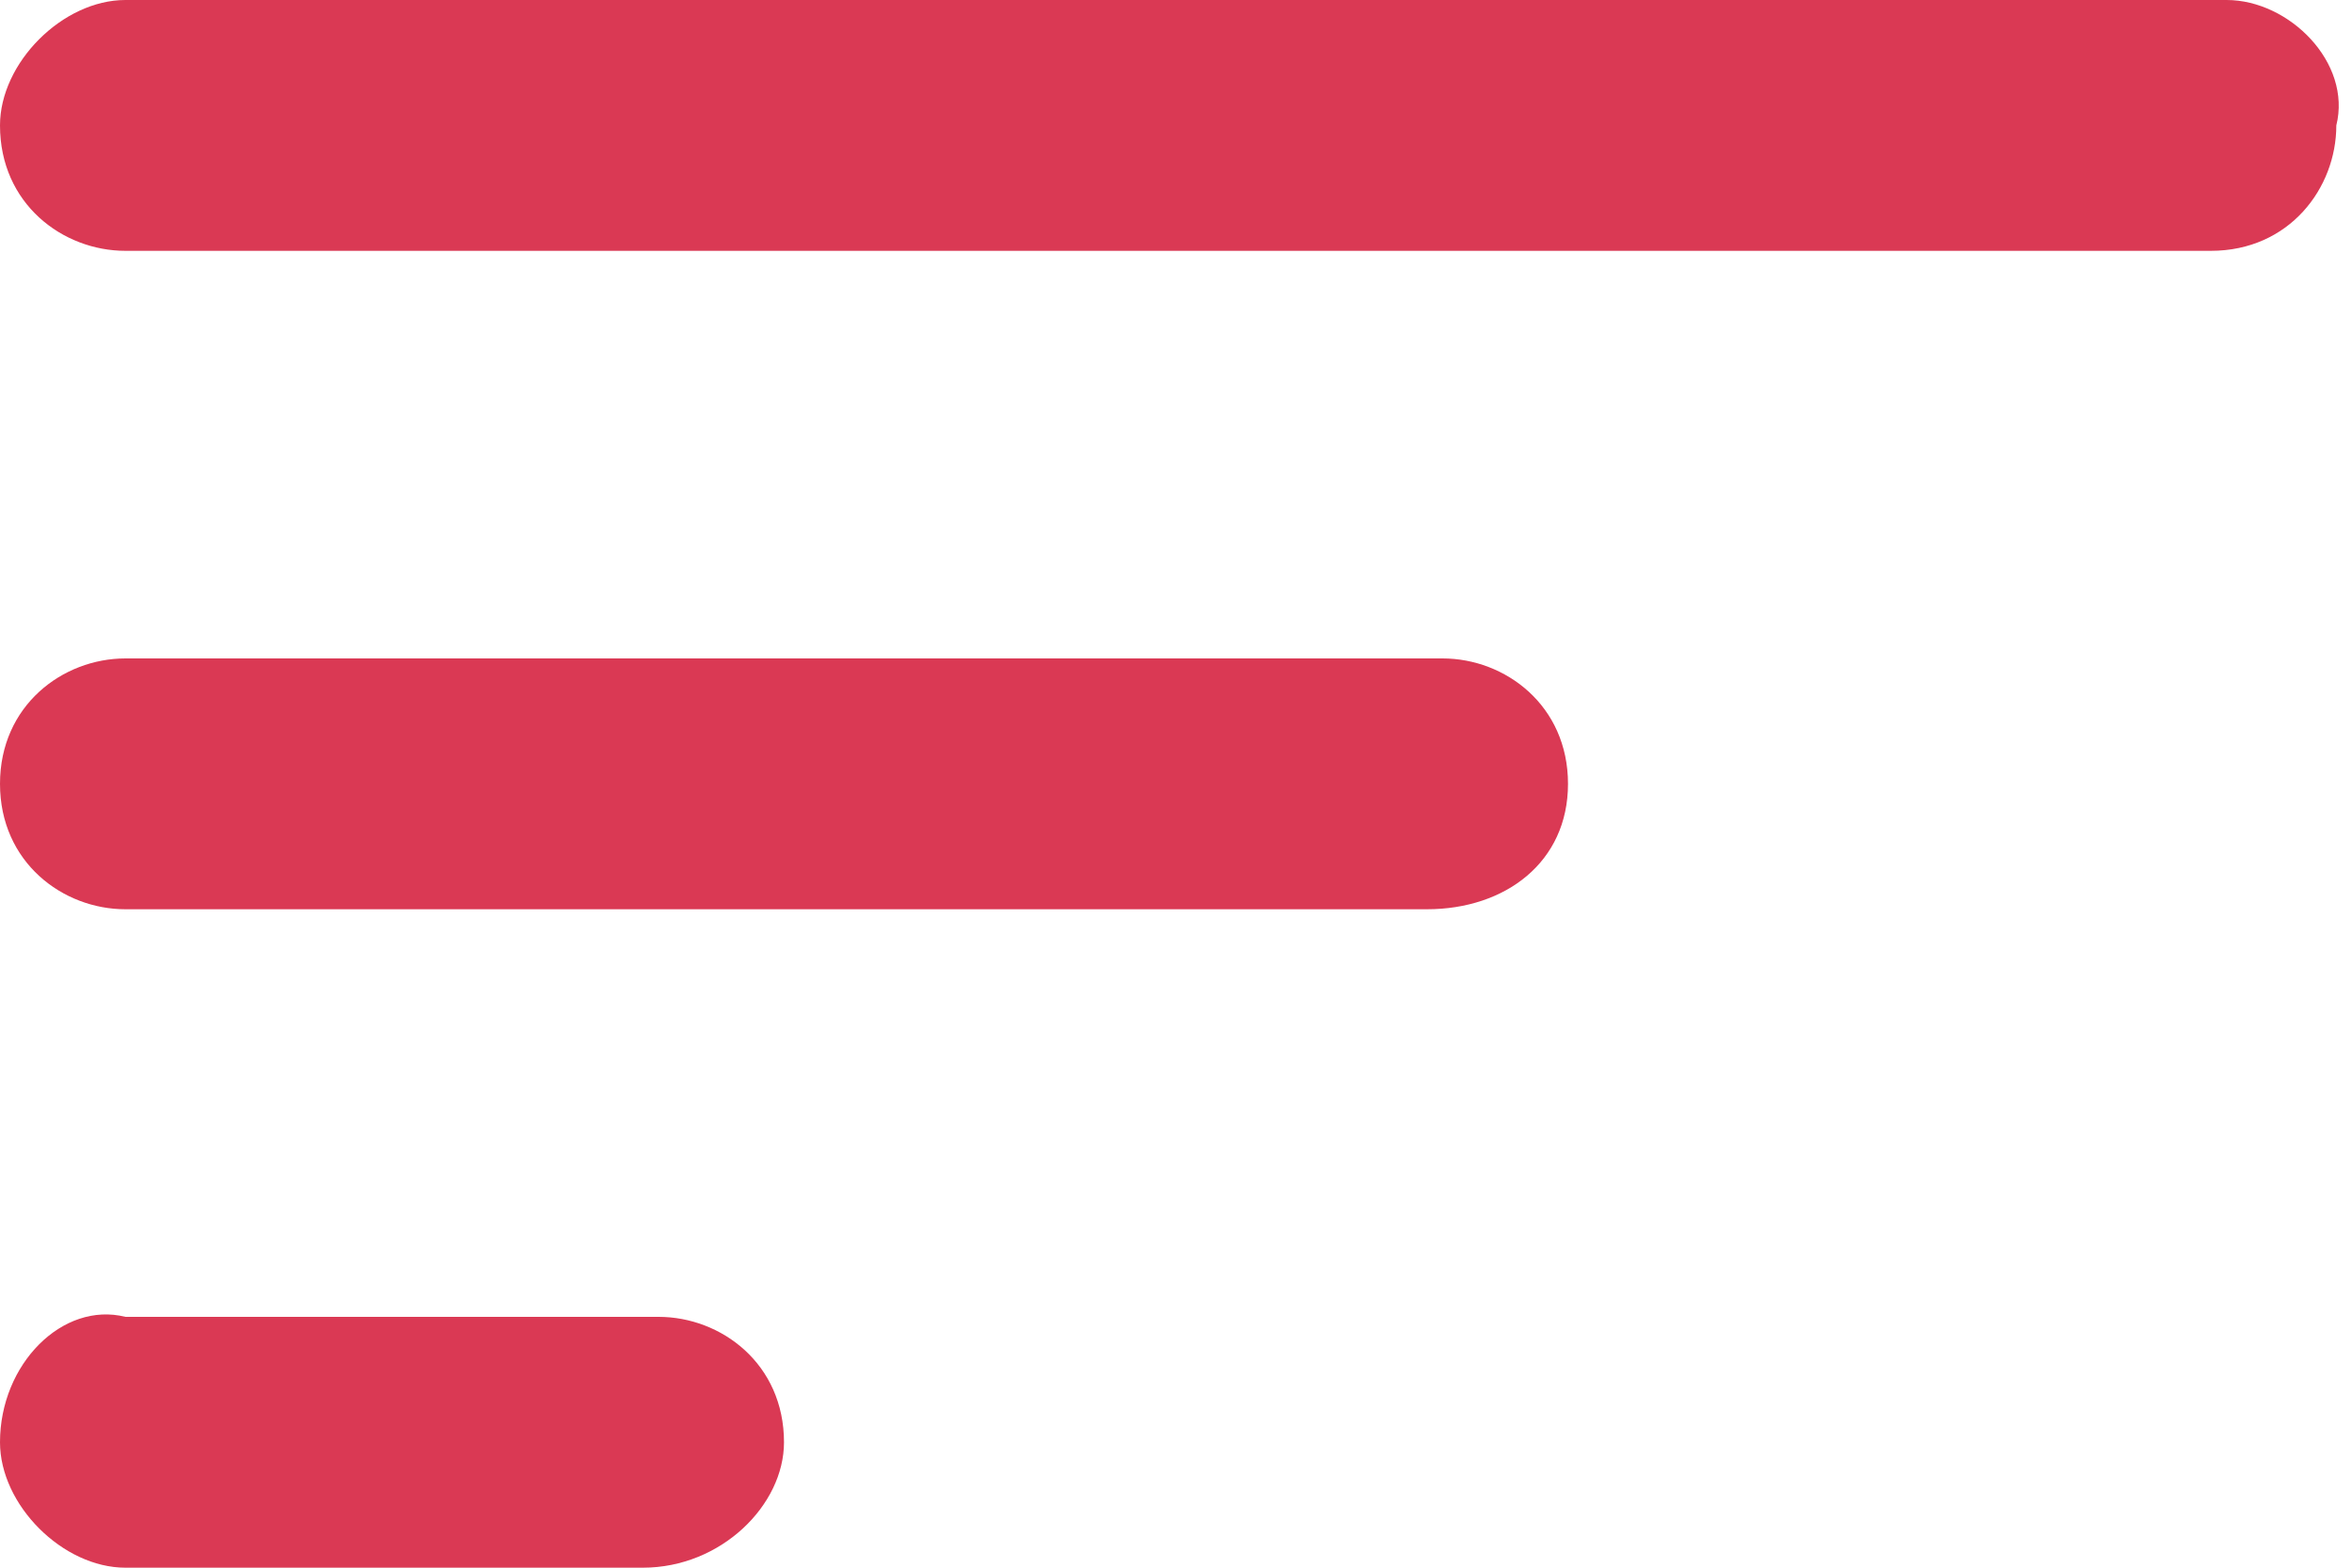 <?xml version="1.0" encoding="utf-8"?>
<!-- Generator: Adobe Illustrator 25.0.1, SVG Export Plug-In . SVG Version: 6.00 Build 0)  -->
<svg version="1.1" id="Layer_1" xmlns="http://www.w3.org/2000/svg" xmlns:xlink="http://www.w3.org/1999/xlink" x="0px" y="0px"
	 viewBox="0 0 15 10" style="enable-background:new 0 0 15 10;" xml:space="preserve">
<style type="text/css">
	.st0{fill:#DA3954;}
</style>
<path class="st0" d="M0.8,10h3.3C4.6,10,5,9.6,5,9.2c0-0.5-0.4-0.8-0.8-0.8H0.8C0.4,8.3,0,8.7,0,9.2C0,9.6,0.4,10,0.8,10z M0,0.8
	c0,0.5,0.4,0.8,0.8,0.8h13.3c0.5,0,0.8-0.4,0.8-0.8C15,0.4,14.6,0,14.2,0H0.8C0.4,0,0,0.4,0,0.8z M0.8,5.8h8.3C9.6,5.8,10,5.5,10,5
	S9.6,4.2,9.2,4.2H0.8C0.4,4.2,0,4.5,0,5S0.4,5.8,0.8,5.8z"/>
</svg>
